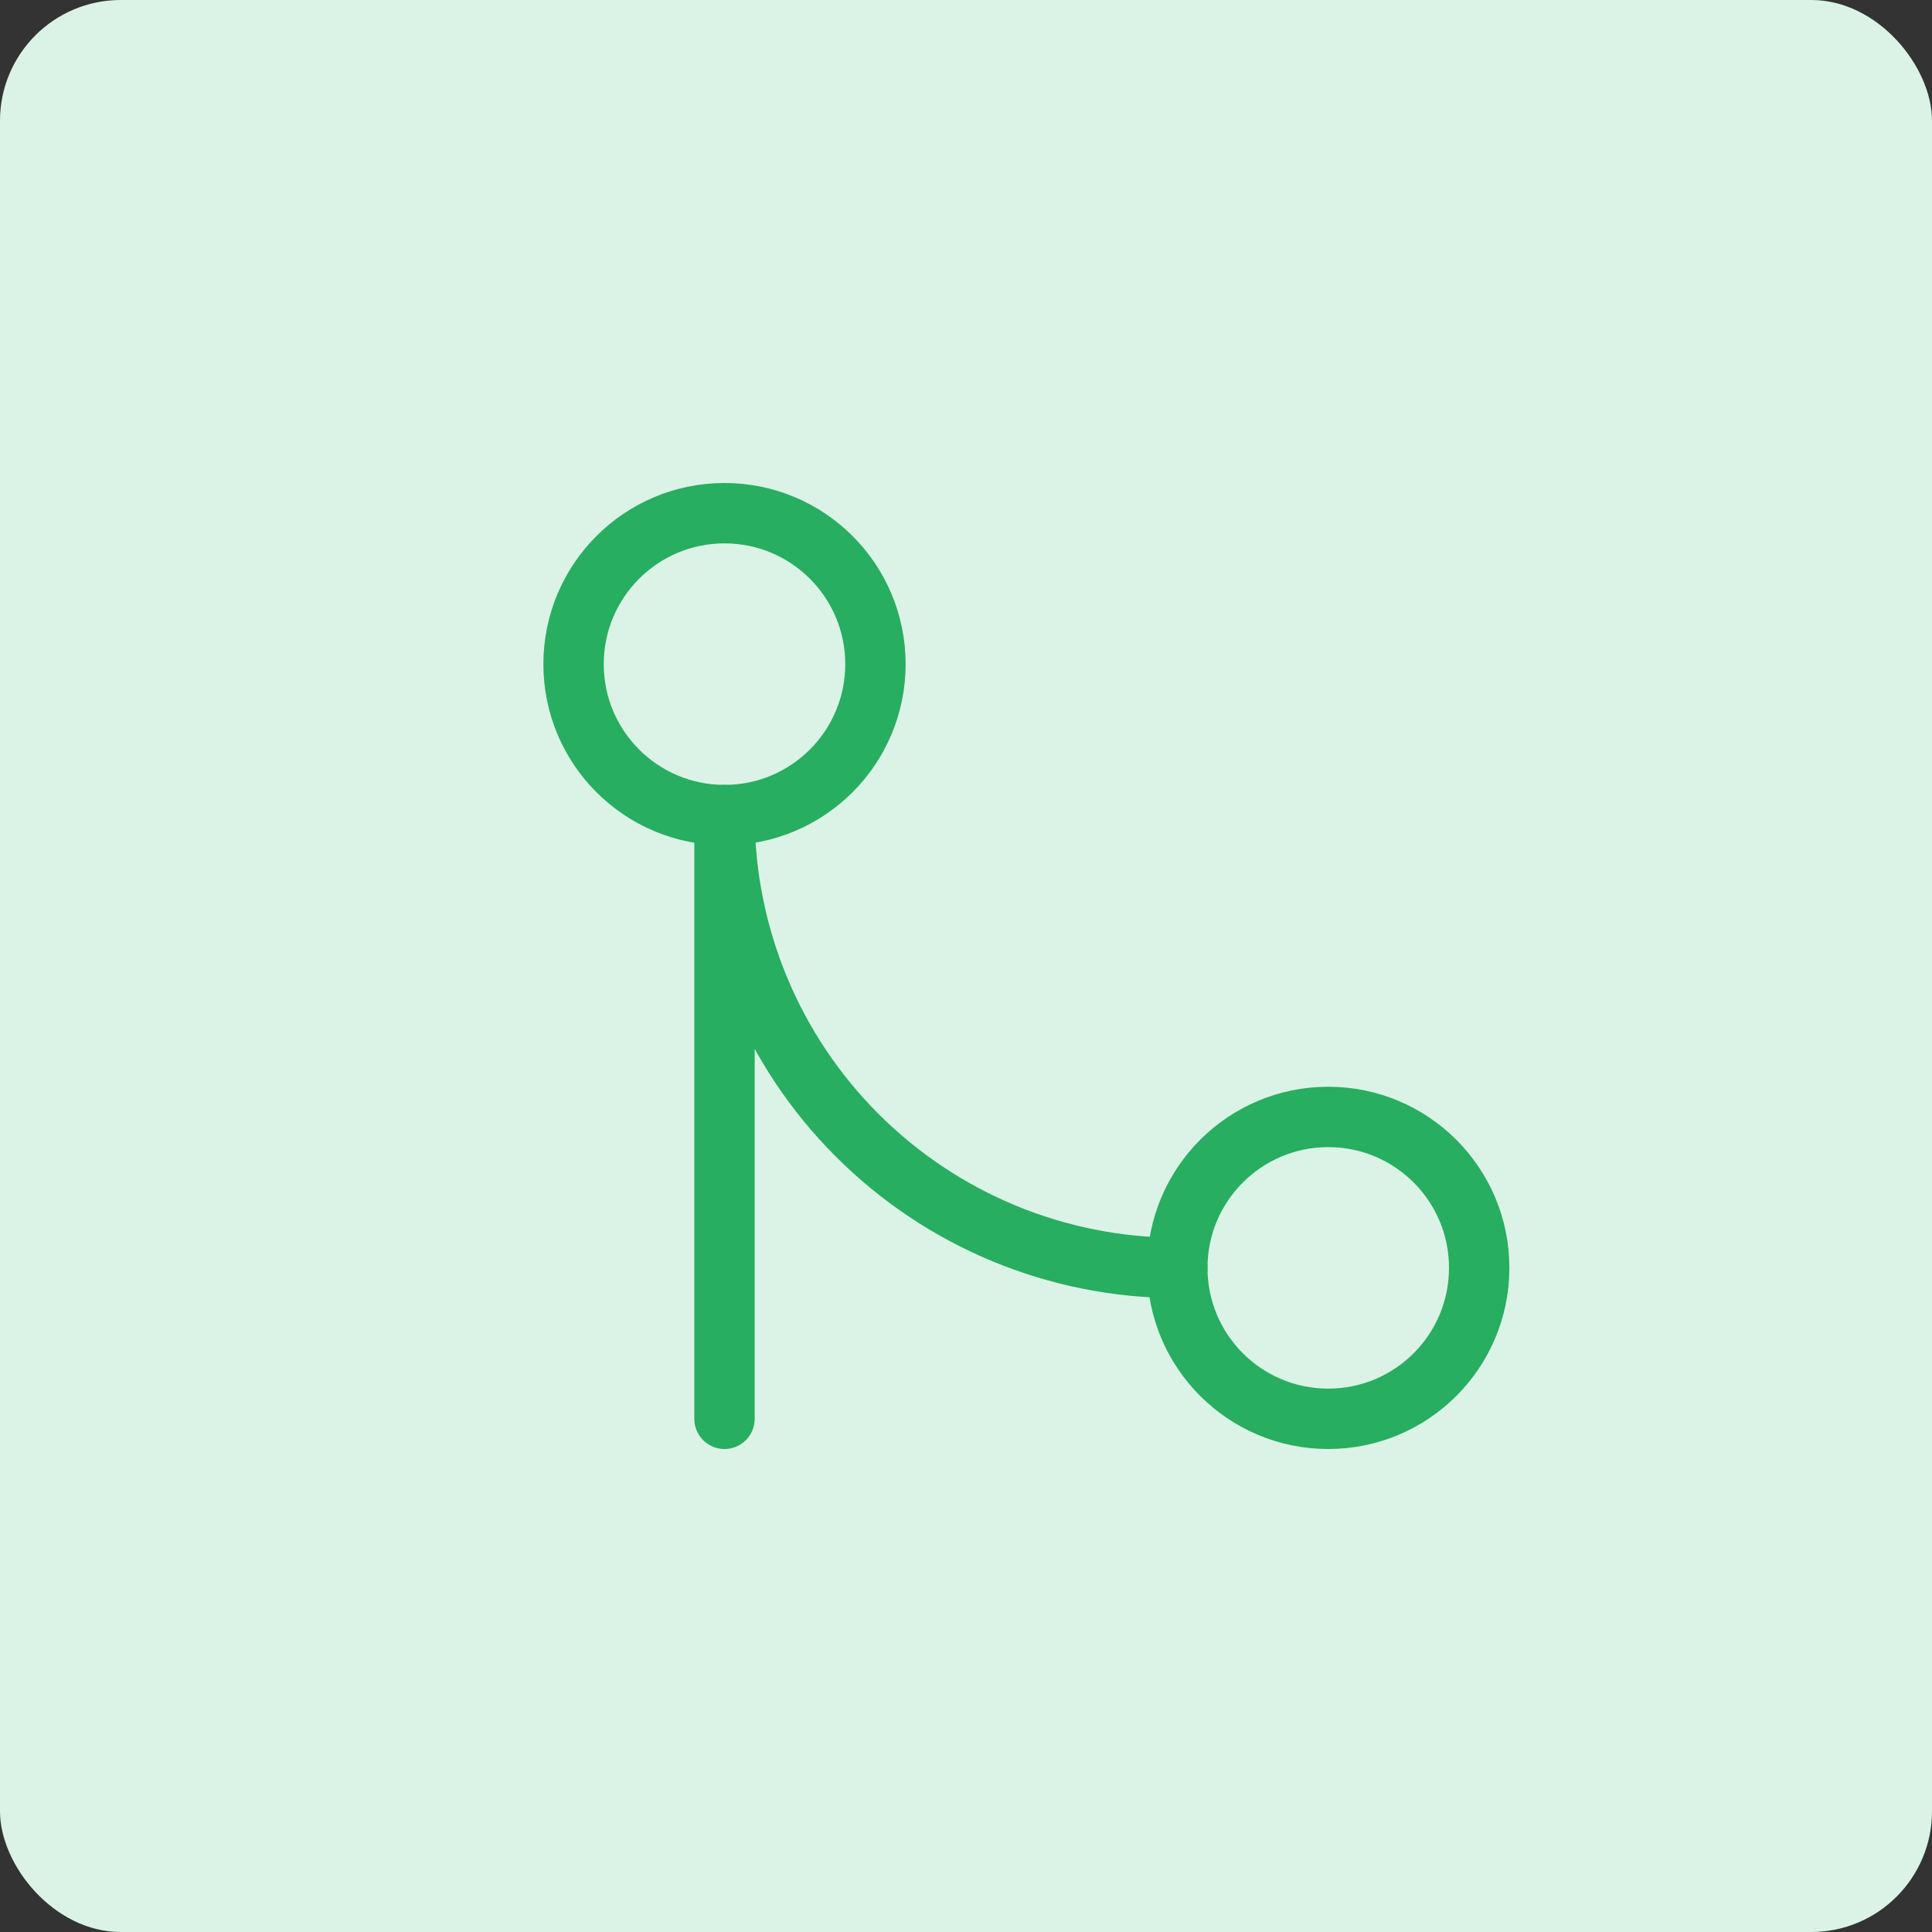 <svg width="32" height="32" viewBox="0 0 32 32" fill="none" xmlns="http://www.w3.org/2000/svg">
<rect x="0" y="0" width="32" height="32" fill="#333333" stroke="none"/>
<rect width="32" height="32" rx="2" fill="#DBF3E6"/>
<path d="M22 23.5C23.381 23.5 24.5 22.381 24.5 21C24.5 19.619 23.381 18.5 22 18.5C20.619 18.5 19.5 19.619 19.5 21C19.5 22.381 20.619 23.5 22 23.5Z" stroke="#27AE60" stroke-linecap="round" stroke-linejoin="round"/>
<path d="M12 13.5C13.381 13.5 14.5 12.381 14.5 11C14.5 9.619 13.381 8.5 12 8.5C10.619 8.5 9.5 9.619 9.5 11C9.5 12.381 10.619 13.5 12 13.5Z" stroke="#27AE60" stroke-linecap="round" stroke-linejoin="round"/>
<path d="M12 23.5V13.5C12 15.489 12.79 17.397 14.197 18.803C15.603 20.21 17.511 21 19.5 21" stroke="#27AE60" stroke-linecap="round" stroke-linejoin="round"/>
</svg>
